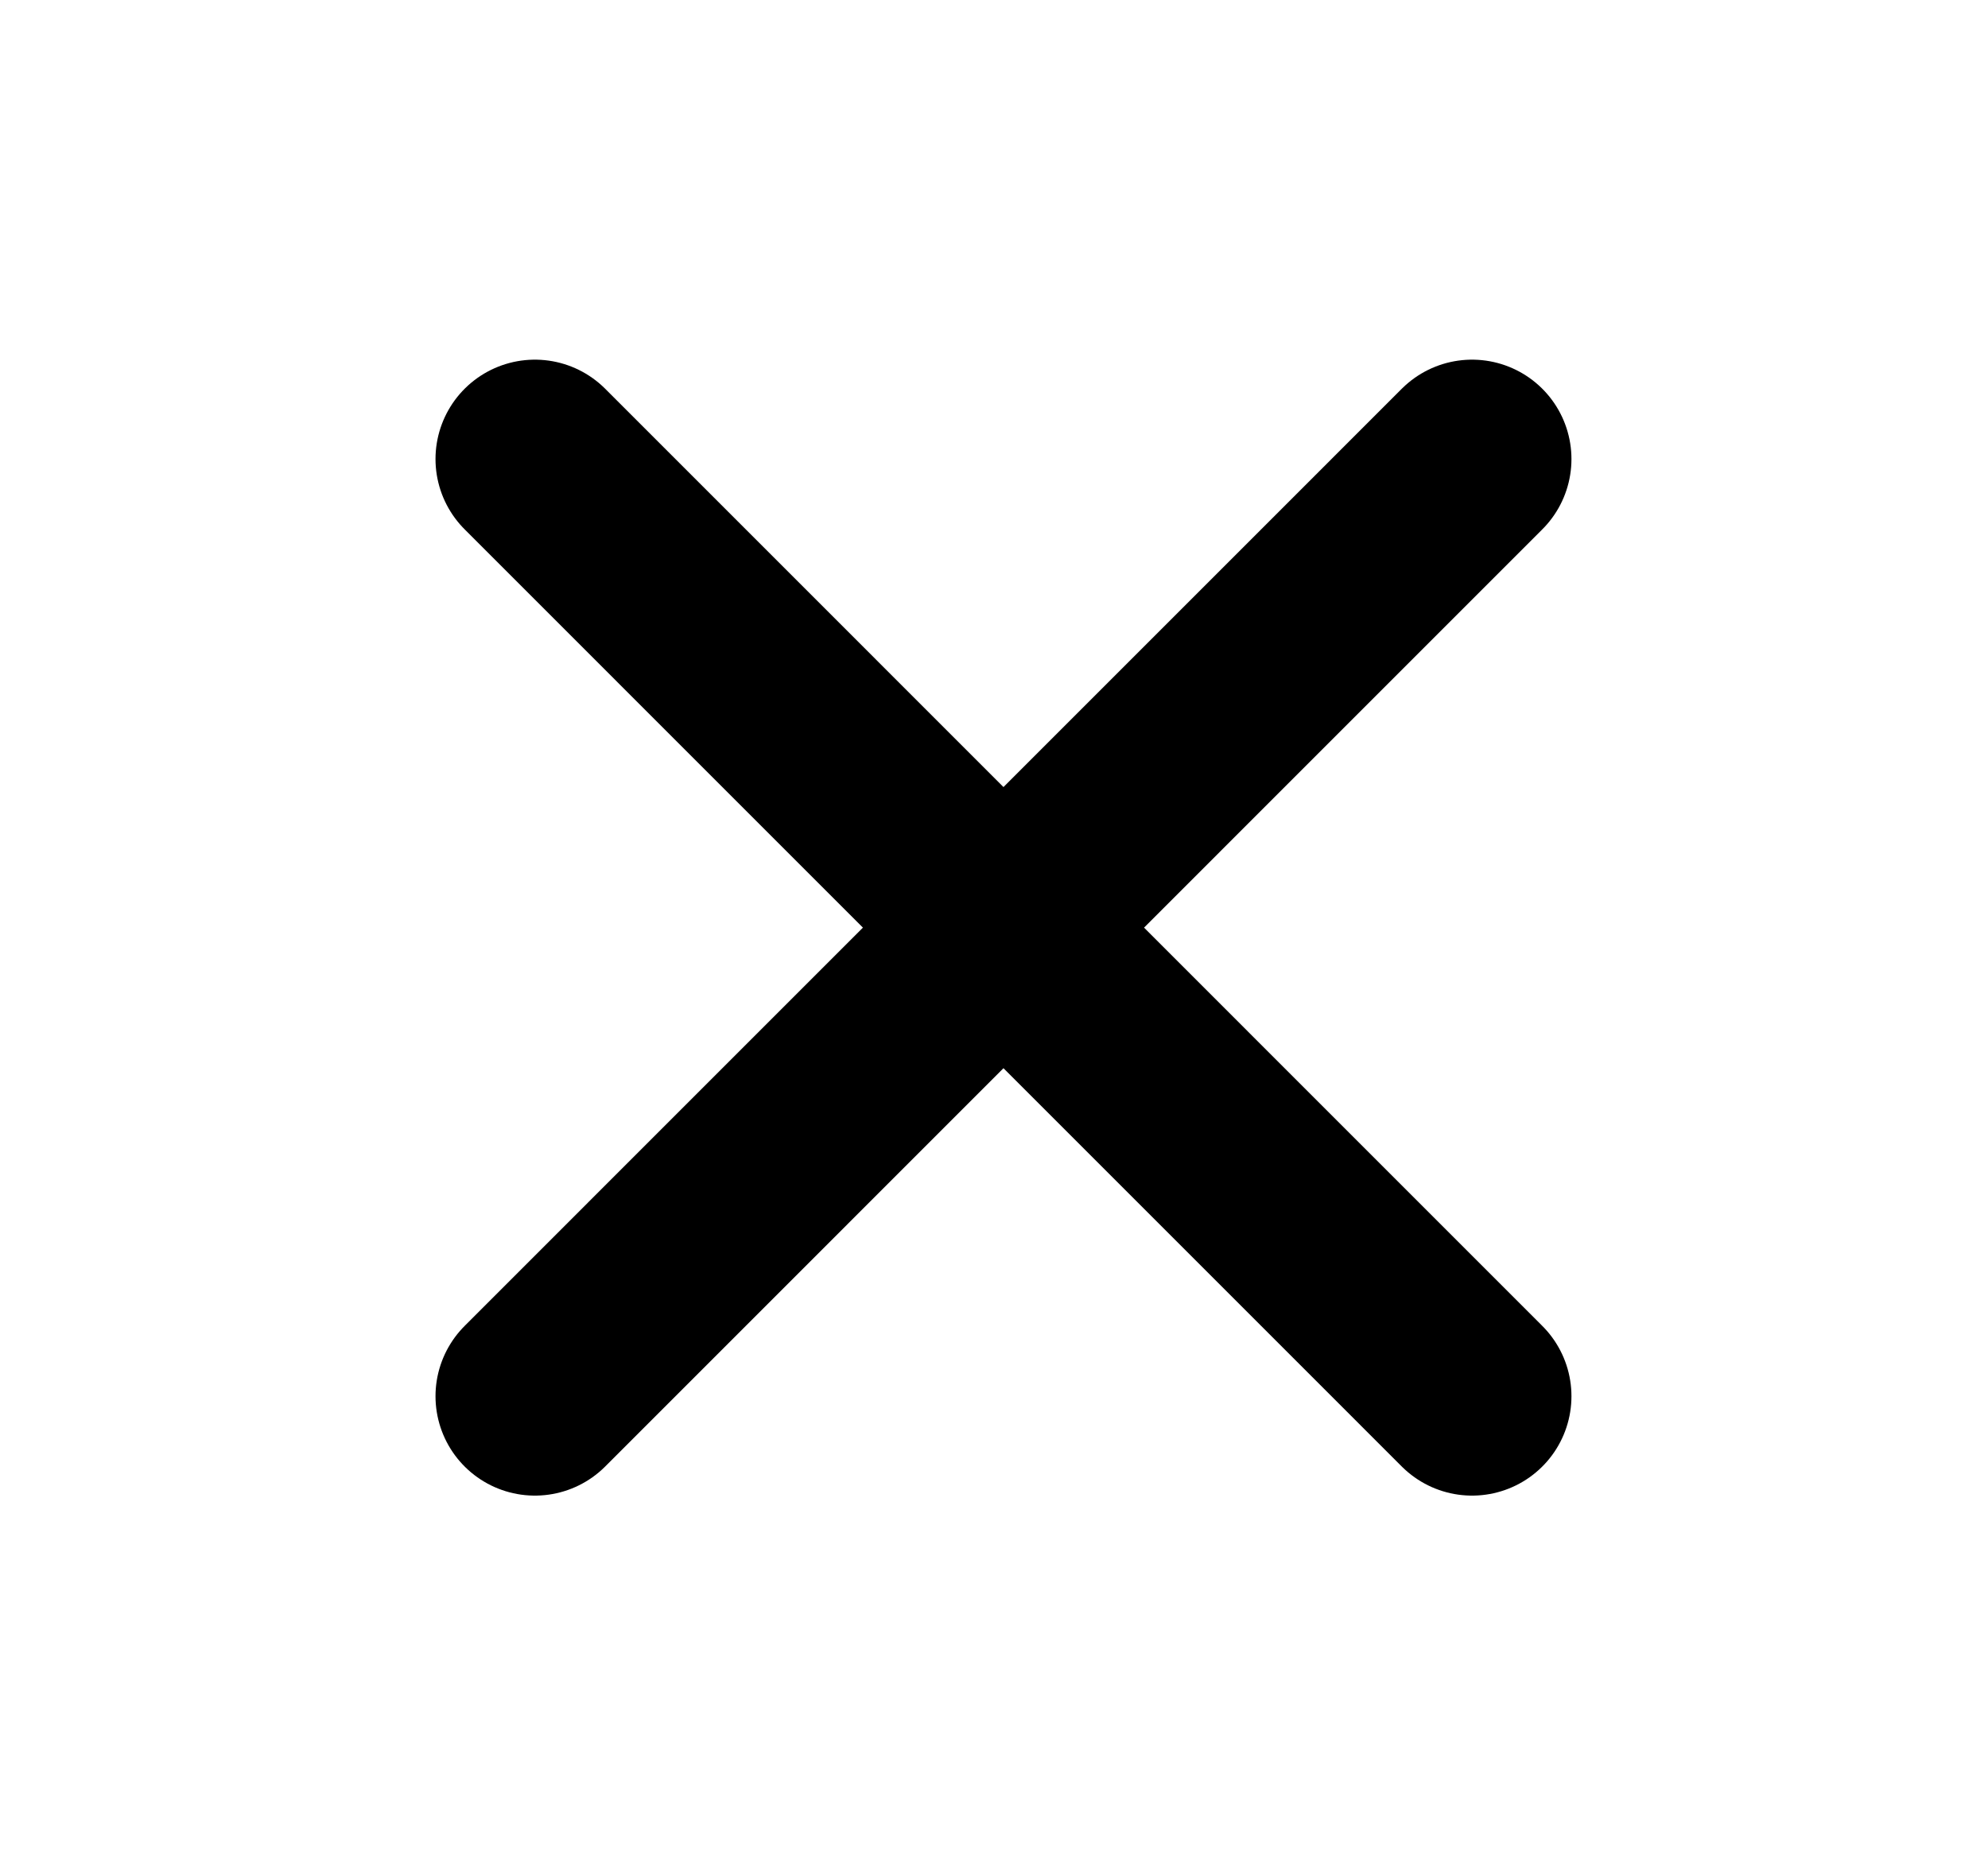 <svg width="15" height="14" viewBox="0 0 15 14" fill="none" xmlns="http://www.w3.org/2000/svg">
<g clip-path="url(#clip0_2208_7977)">
<path d="M4.036 10.536L11.107 3.464M11.107 10.536L4.036 3.464" stroke="currentColor" stroke-width="1.5" stroke-linecap="round" stroke-linejoin="round"/>
</g>
<defs>
<clipPath id="clip0_2208_7977">
<rect width="14" height="14" fill="white" transform="translate(0.5)"/>
</clipPath>
</defs>
</svg>
